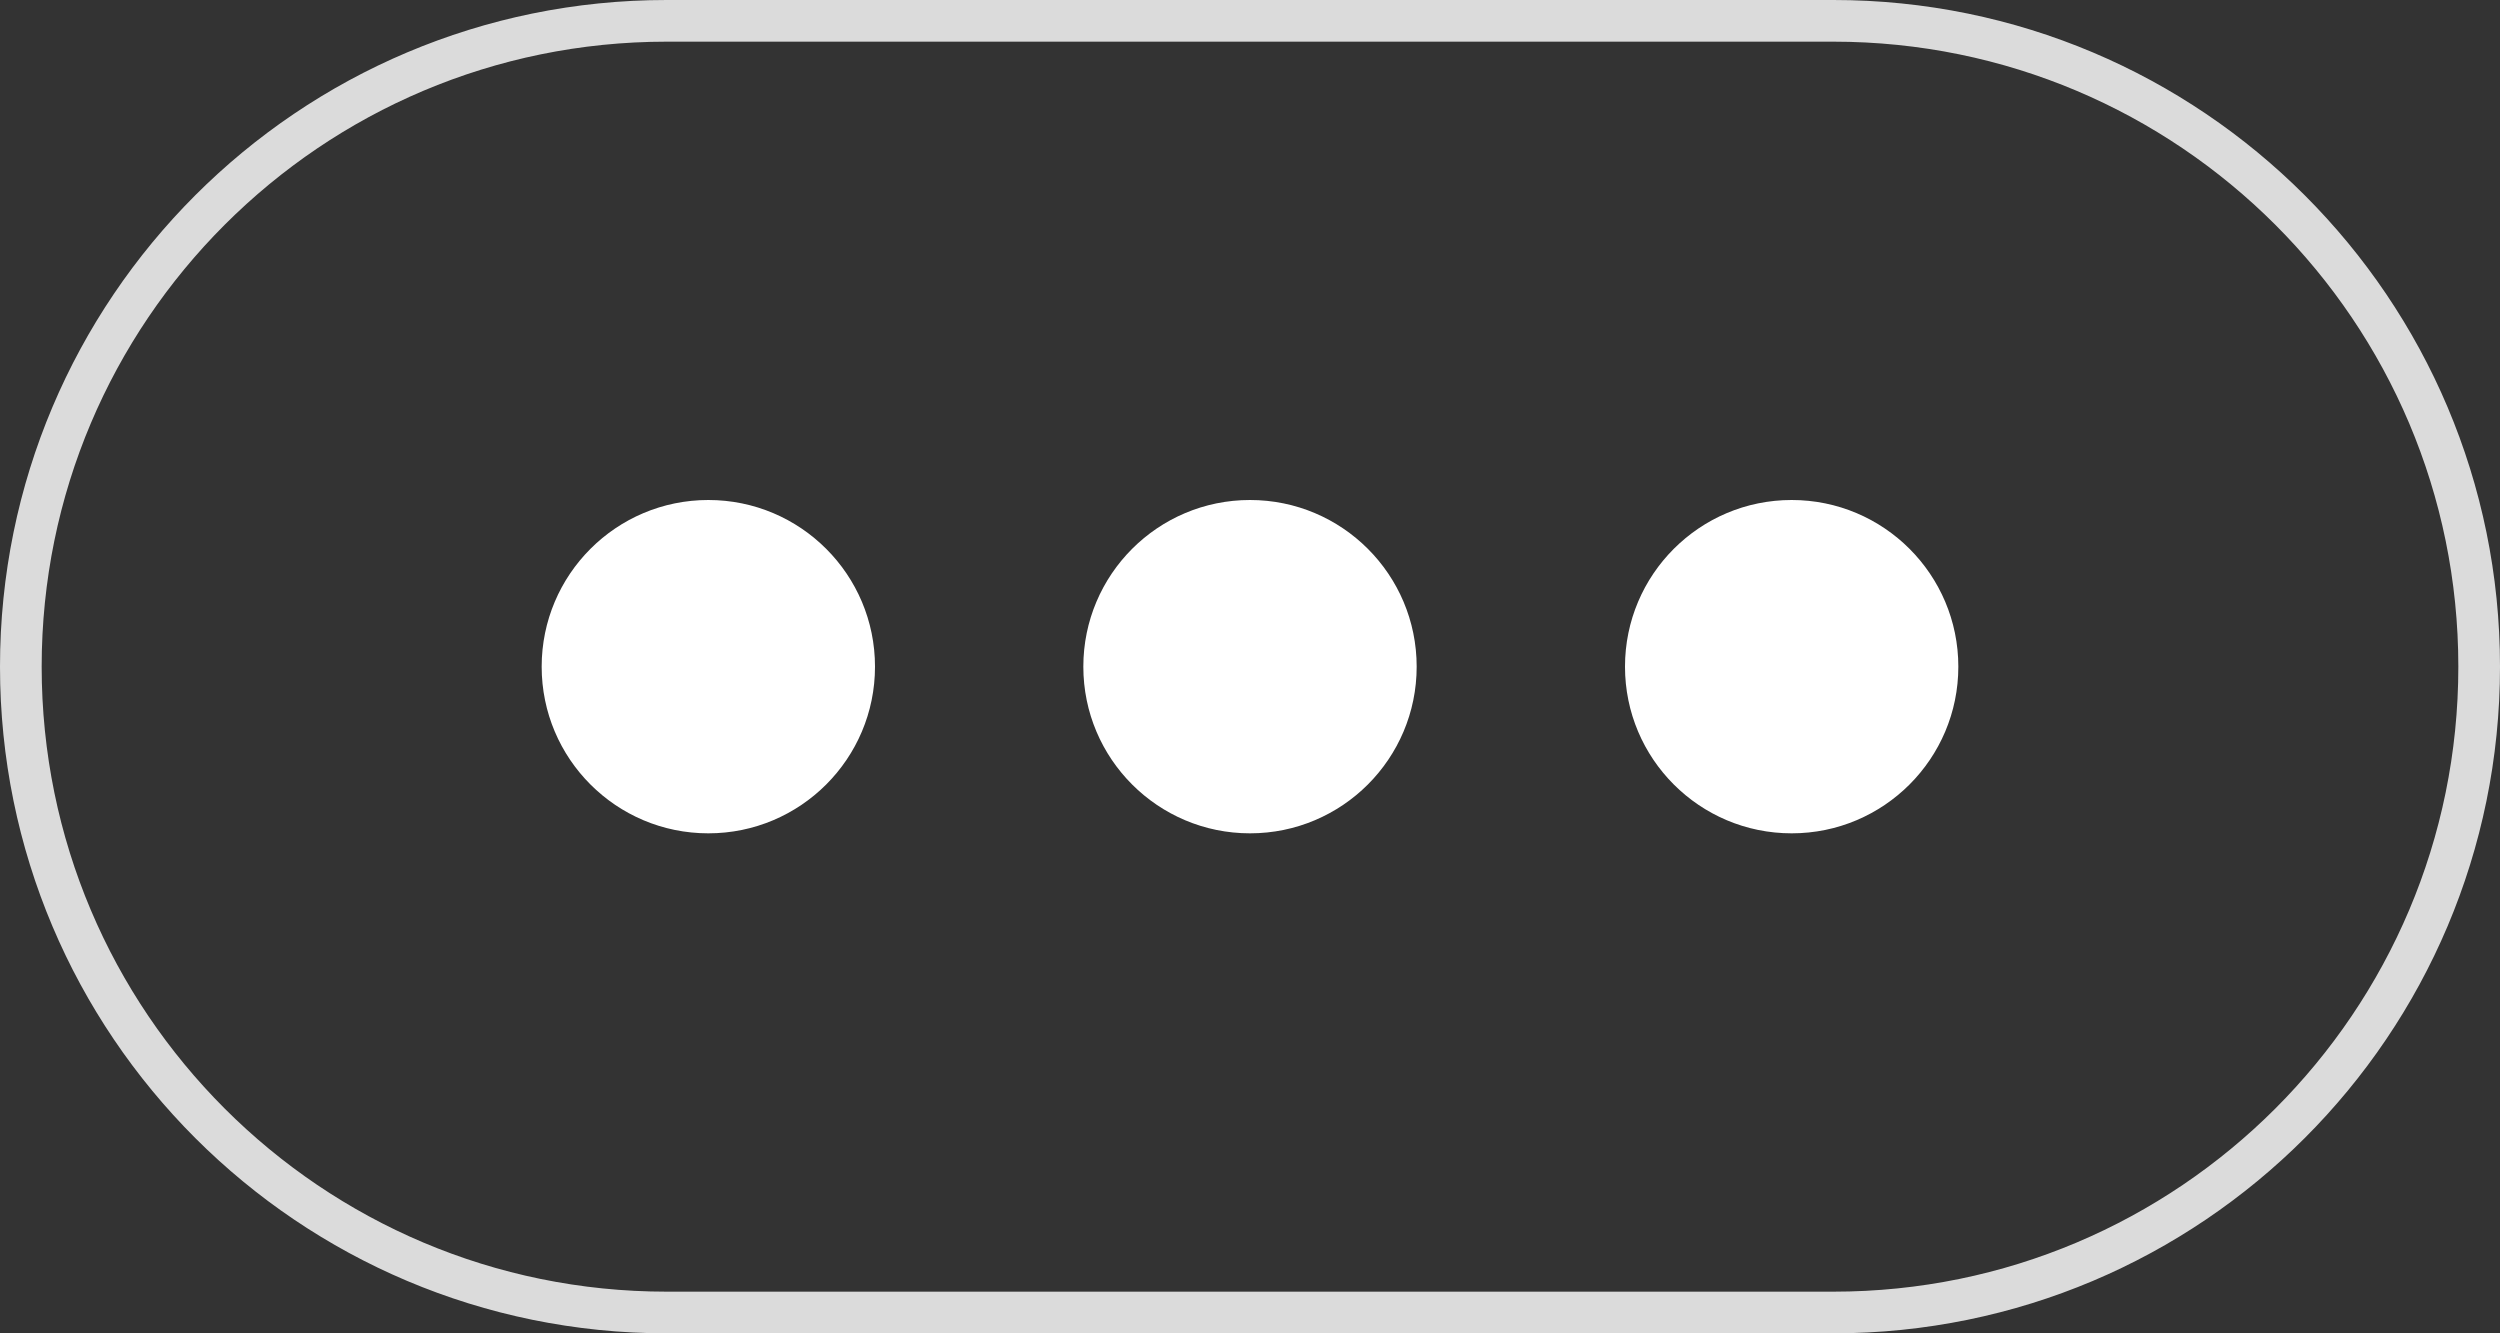 <?xml version="1.0" encoding="UTF-8"?>
<svg width="60px" height="32px" viewBox="0 0 60 32" version="1.1" xmlns="http://www.w3.org/2000/svg" xmlns:xlink="http://www.w3.org/1999/xlink">
    <rect x="0" y="0" width="60" height="32" fill="#333333" stroke="none"/>
    <!-- Generator: Sketch 51 (57462) - http://www.bohemiancoding.com/sketch -->
    <title>Slice 1</title>
    <desc>Created with Sketch.</desc>
    <defs></defs>
    <g id="Page-1" stroke="none" stroke-width="1" fill="none" fill-rule="evenodd">
        <g id="更多" fill-rule="nonzero">
            <path d="M16,0.5 C7.44,0.5 0.5,7.44 0.5,16 C0.5,24.56 7.44,31.5 16,31.5 L44,31.5 C52.56,31.5 59.5,24.56 59.5,16 C59.5,7.44 52.56,0.5 44,0.5 L16,0.5 Z" id="Rectangle" stroke="#DBDBDB"></path>
            <g id="Group" transform="translate(13, 12)" fill="#ffffff">
                <circle id="Oval" cx="4" cy="4" r="4"></circle>
                <circle id="Oval-Copy" cx="17" cy="4" r="4"></circle>
                <circle id="Oval-Copy-2" cx="30" cy="4" r="4"></circle>
            </g>
        </g>
    </g>
</svg>
